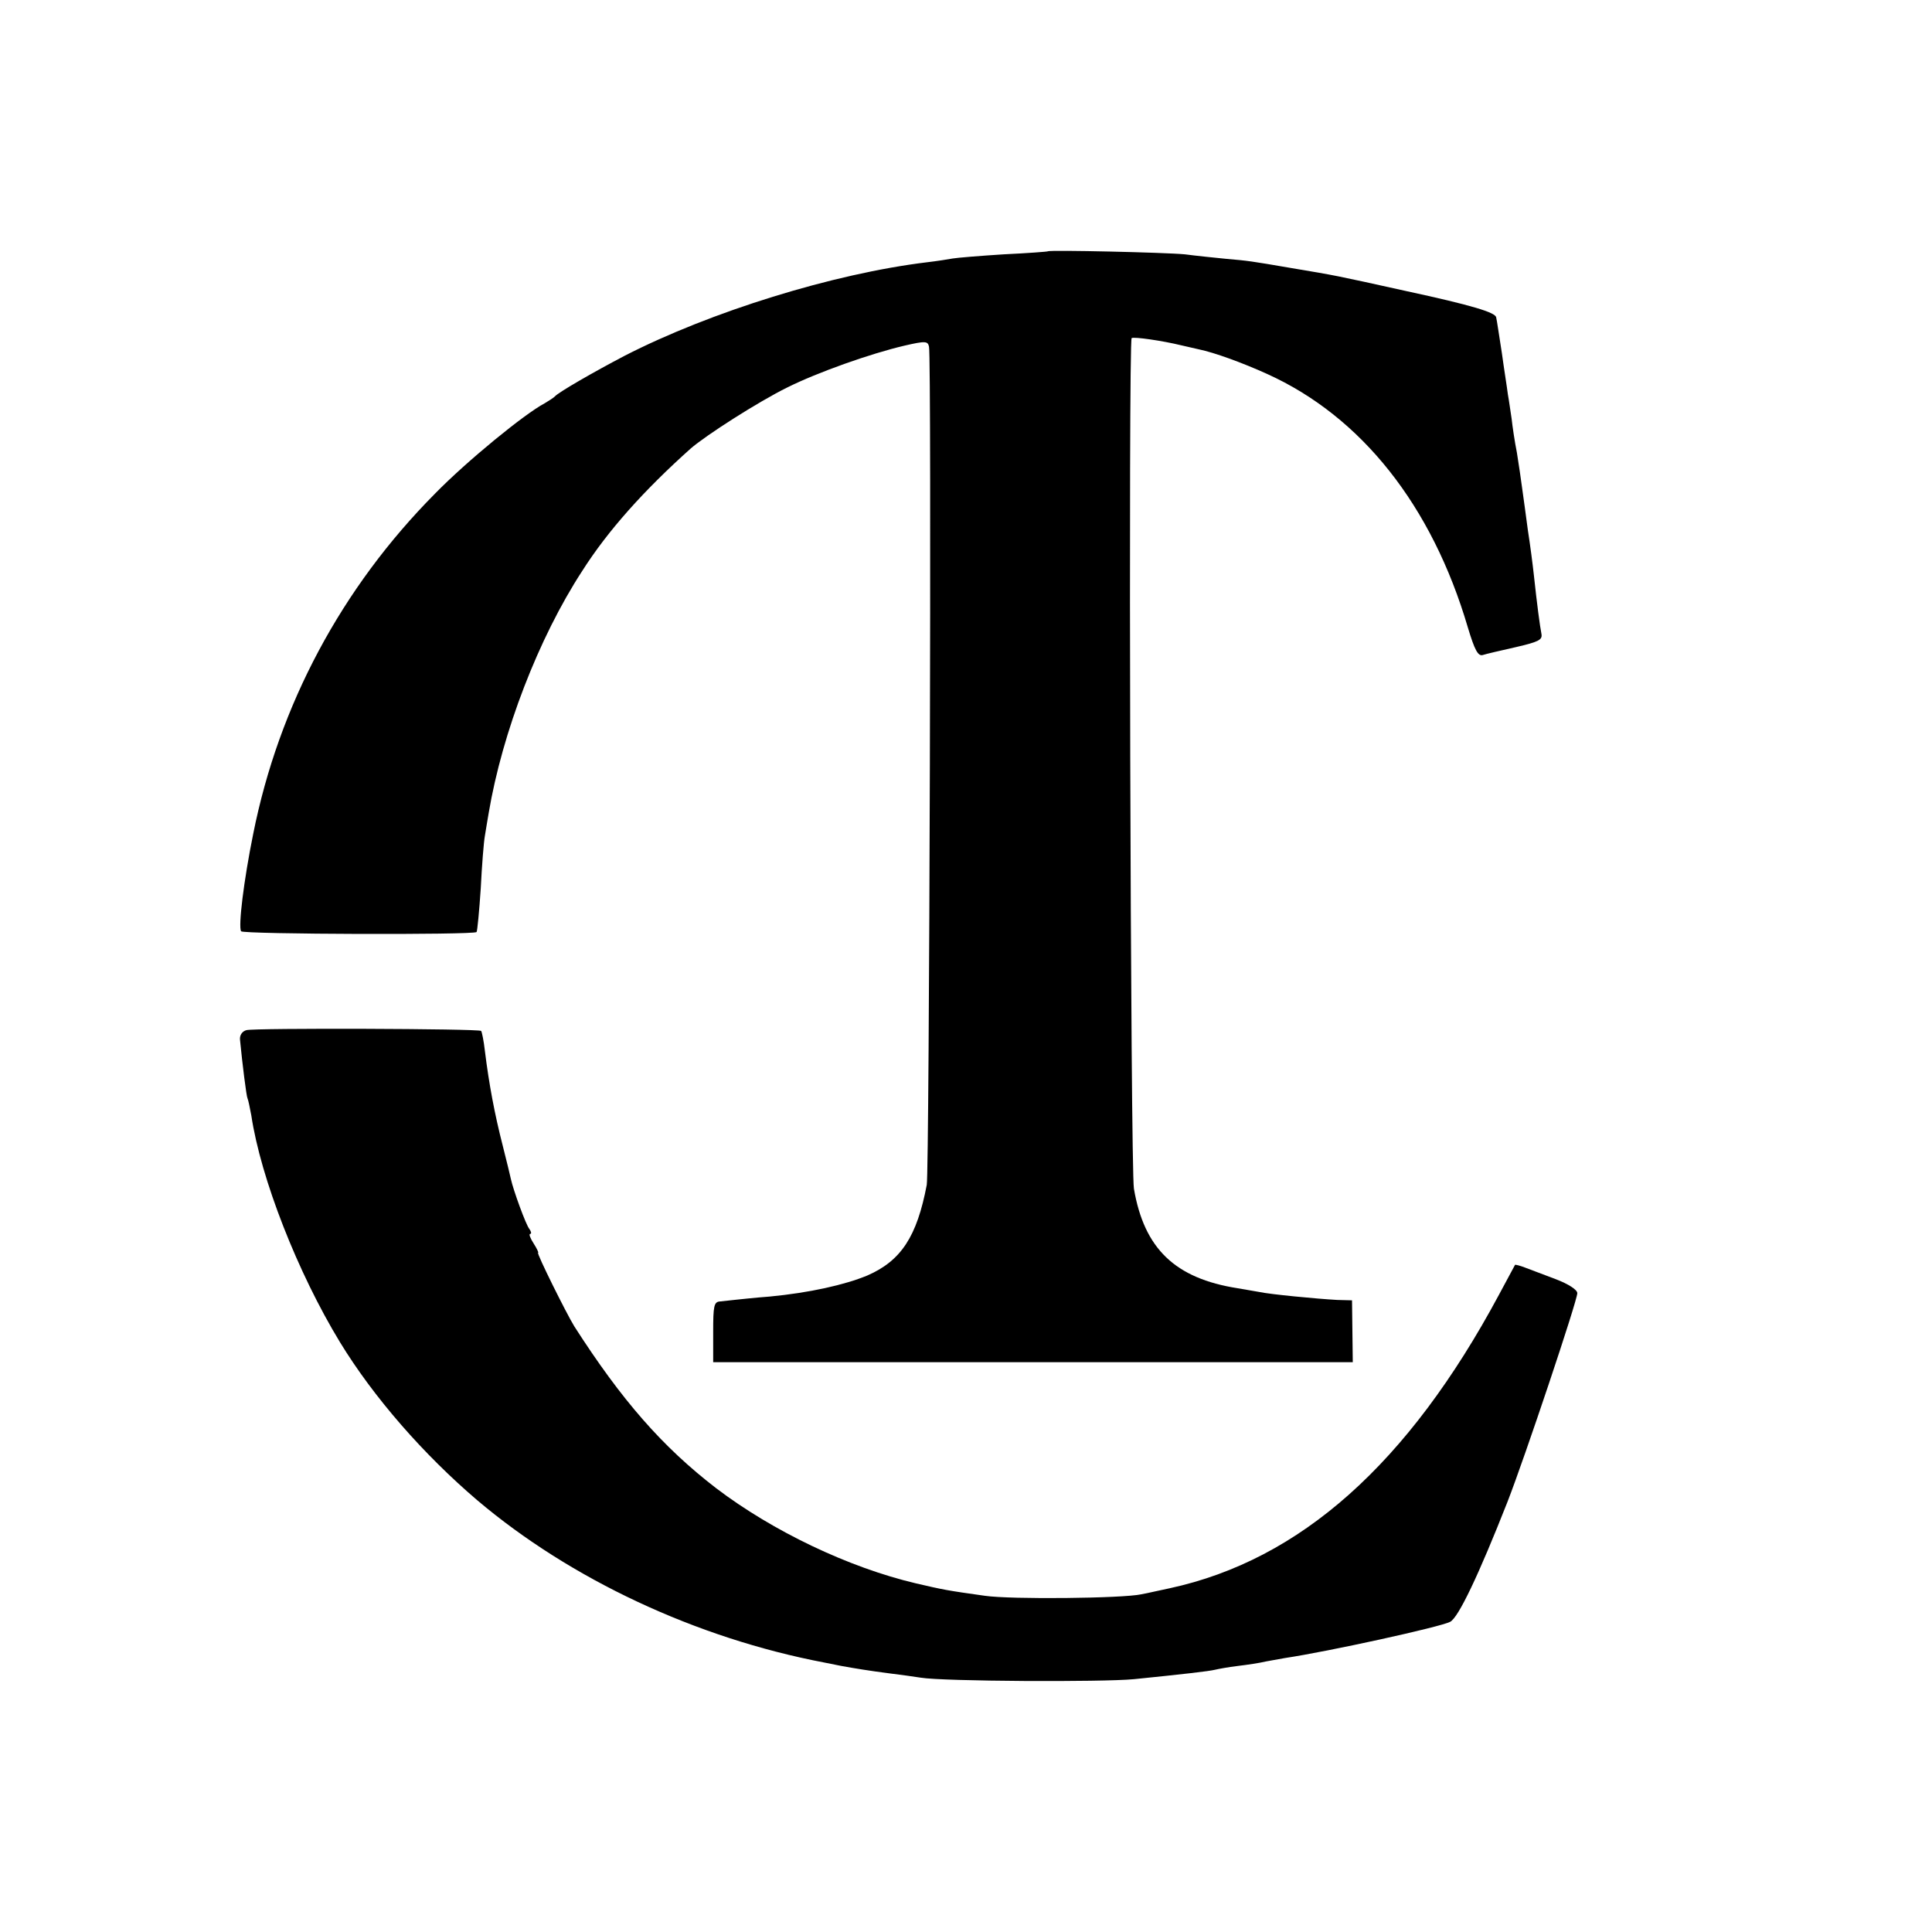 <svg version="1" xmlns="http://www.w3.org/2000/svg" width="682.667" height="682.667" viewBox="0 0 512 512"><path d="M277.7 66.6c-.1.1-5.4.5-11.7.8-6.3.4-12.4.9-13.5 1.1-1.1.2-4.2.7-6.8 1-24.8 3-57.4 13.1-80.2 24.8-8.2 4.3-17.6 9.7-18.5 10.8-.3.3-1.5 1.1-2.7 1.8-5.3 2.8-20.6 15.3-29 23.9-24.8 25-41.4 56.1-48.2 90.2-2.5 12.3-4 24.6-3.2 25.8.6.8 61.6 1 62.4.2.2-.3.7-5.5 1.1-11.5.3-6.1.8-12.4 1.1-14 .3-1.7.7-4.4 1-6 3.6-21.4 13.2-46.4 24.8-64.2 6.8-10.7 16.4-21.4 28.7-32.4 4-3.5 17.9-12.4 25.6-16.2 8-4 22.1-9 31.1-11.1 5.6-1.3 6.2-1.2 6.5.3.7 2.9.1 218.5-.6 222.1-2.6 13.7-6.8 20.1-15.7 24-6 2.5-15.4 4.6-25.9 5.6-4.1.3-8.4.8-9.5.9-1.1.1-2.8.3-3.7.4-1.6.1-1.8 1.2-1.8 8.1v8h169.5l-.1-8.2-.1-8.2-3.9-.1c-5.5-.3-17.9-1.5-20.6-2.1-1.3-.2-3.9-.7-5.8-1-16.6-2.6-24.8-10.5-27.5-26.4-.9-5.3-1.5-224.9-.6-225.4.6-.4 8.2.7 13.1 1.9 1.4.3 3.5.8 4.8 1.1 3.9.8 11.4 3.5 18 6.5 25 11.3 43.7 34.9 53.2 67.2 1.8 6 2.7 7.6 3.9 7.3.9-.3 4.8-1.2 8.8-2.1 6-1.4 7.1-1.9 6.8-3.5-.4-2-1.2-8-2-15.5-.3-2.8-1-8.2-1.6-12-.5-3.9-1.2-8.8-1.5-11-.3-2.2-.9-6.5-1.4-9.5-.6-3-1.2-7.1-1.4-9-.3-1.9-.7-4.9-1-6.5-.2-1.7-1-6.6-1.6-11-.7-4.4-1.3-8.6-1.5-9.4-.2-1.3-6.4-3.2-24-7-19-4.2-18-4-30.5-6.1-10.5-1.8-11.2-1.9-17-2.4-3-.3-8-.8-11-1.2-5.2-.5-35.8-1.2-36.3-.8z"/><path d="M65.3 273c-1.1.3-1.8 1.3-1.7 2.5.6 6.2 1.7 15.1 2 15.6.2.4.6 2.4 1 4.5 2.5 16.7 12.3 41.7 23.5 60.1 8.9 14.6 22.2 29.8 36.4 41.9 24.7 20.9 57.9 36.5 92 43 1.1.2 3.1.6 4.5.9 3.3.6 7.5 1.3 13 2 2.5.3 6.1.8 8 1.1 6 1 48.1 1.2 56.5.4 12.8-1.3 19.9-2.1 21.5-2.5.8-.2 3.5-.7 6-1 2.5-.3 5.9-.8 7.5-1.2 1.7-.3 3.9-.7 5-.9 11.4-1.7 41.1-8.2 43.8-9.6 2.2-1.1 7.6-12.5 15.2-31.8 4.6-11.8 18.5-53.3 18.5-55.3 0-.9-2.3-2.4-5.7-3.7-3.2-1.2-6.9-2.6-8.2-3.1-1.3-.5-2.5-.8-2.6-.7-.1.2-2 3.7-4.3 8-24 44.7-52.6 70.2-87.2 77.7-2.5.5-5.8 1.3-7.5 1.6-5 1.1-34.6 1.4-41.5.4-10-1.4-11-1.6-18.3-3.3-17.8-4.2-37.9-13.8-52.9-25.2-14.3-11-25.1-23.4-37.6-42.9-2.1-3.4-10.1-19.5-9.6-19.5.2 0-.3-1.1-1.2-2.5-.9-1.4-1.3-2.5-.9-2.5s.3-.6-.2-1.3c-.9-1-4.3-10.4-4.9-13.2-.1-.6-1.1-4.6-2.2-9-2.1-8.2-3.6-16.1-4.7-25-.3-2.7-.8-5.1-1-5.3-.6-.6-60.1-.8-62.2-.2z"/></svg>